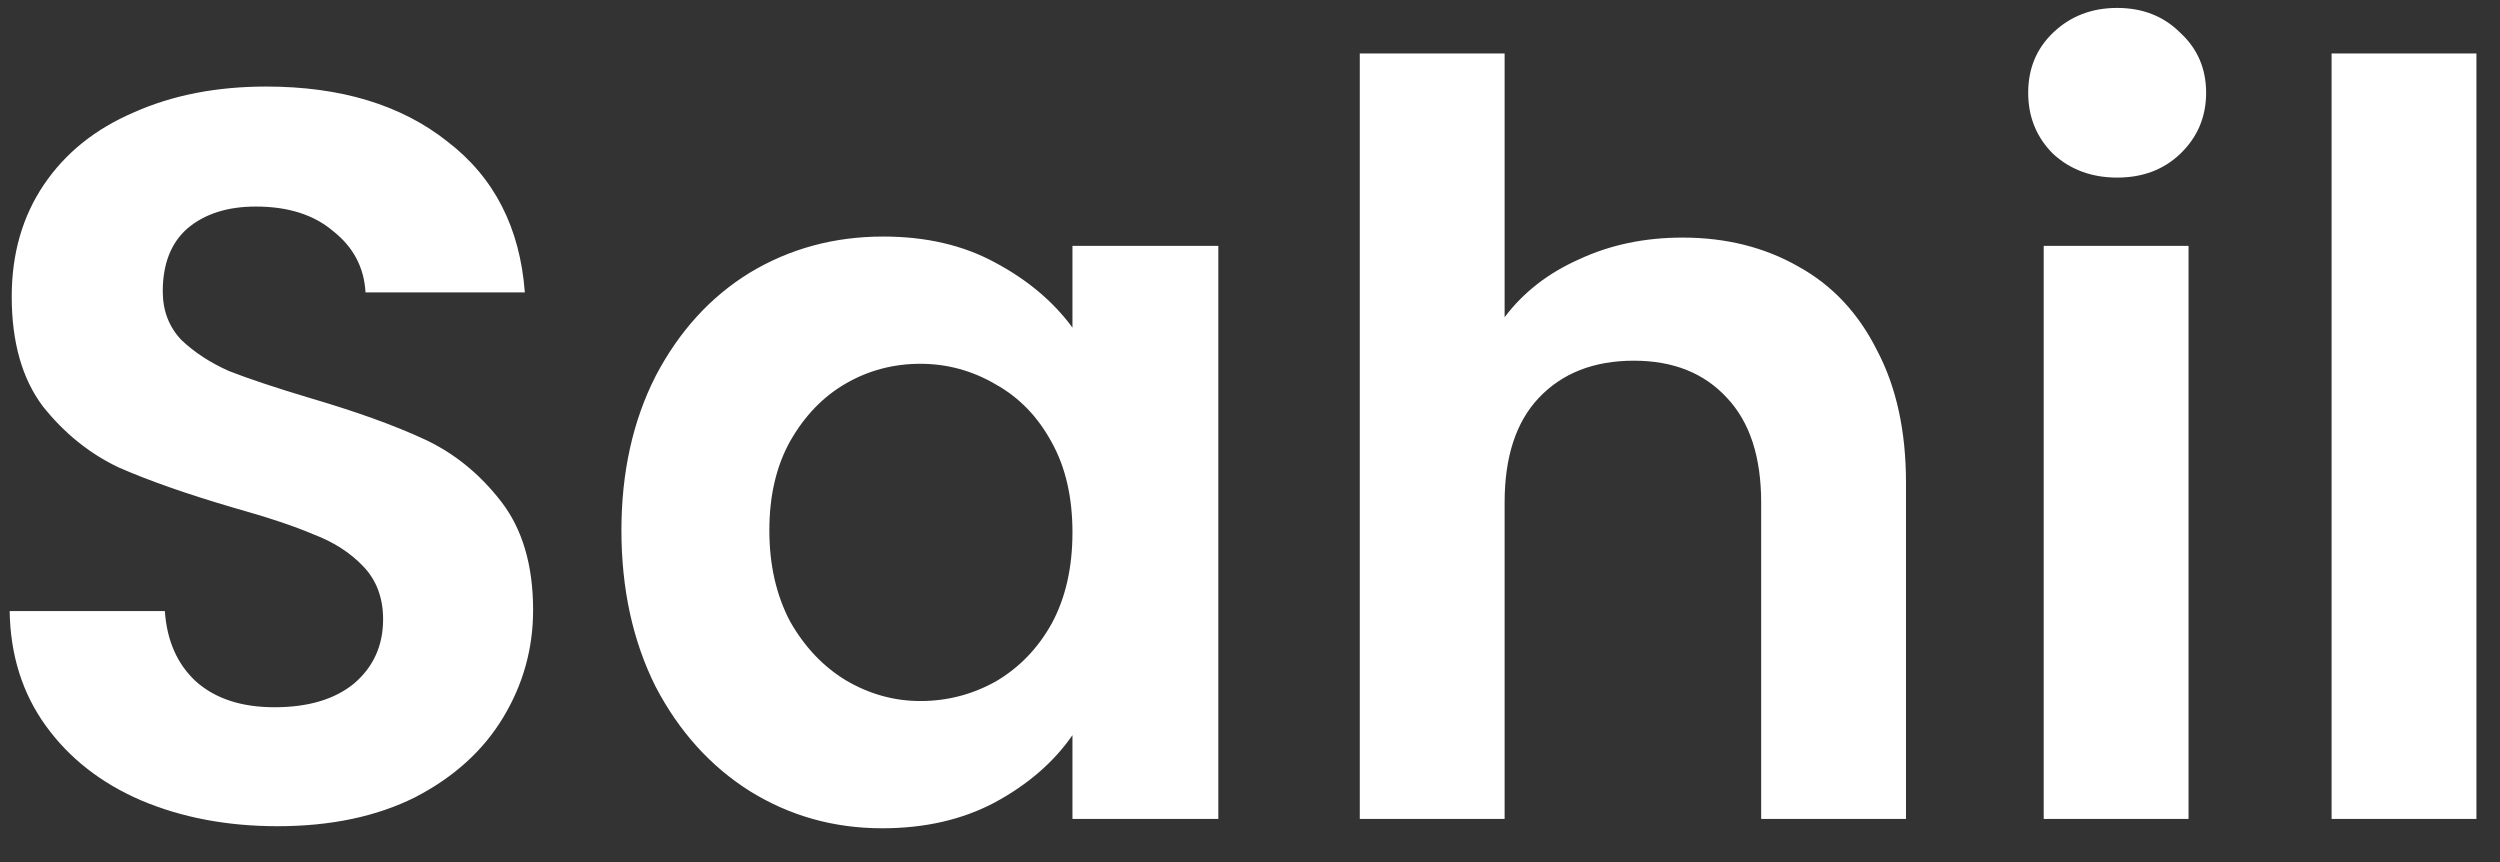 <svg width="58" height="20" viewBox="0 0 58 20" fill="none" xmlns="http://www.w3.org/2000/svg">
<rect x="0" y="0" width="58" height="20" fill="#333333" stroke="none"/>
<path d="M6.44 19.168C5.272 19.168 4.216 18.968 3.272 18.568C2.344 18.168 1.608 17.592 1.064 16.84C0.52 16.088 0.24 15.2 0.224 14.176H3.824C3.872 14.864 4.112 15.408 4.544 15.808C4.992 16.208 5.6 16.408 6.368 16.408C7.152 16.408 7.768 16.224 8.216 15.856C8.664 15.472 8.888 14.976 8.888 14.368C8.888 13.872 8.736 13.464 8.432 13.144C8.128 12.824 7.744 12.576 7.28 12.4C6.832 12.208 6.208 12 5.408 11.776C4.32 11.456 3.432 11.144 2.744 10.84C2.072 10.52 1.488 10.048 0.992 9.424C0.512 8.784 0.272 7.936 0.272 6.88C0.272 5.888 0.52 5.024 1.016 4.288C1.512 3.552 2.208 2.992 3.104 2.608C4 2.208 5.024 2.008 6.176 2.008C7.904 2.008 9.304 2.432 10.376 3.28C11.464 4.112 12.064 5.28 12.176 6.784H8.48C8.448 6.208 8.2 5.736 7.736 5.368C7.288 4.984 6.688 4.792 5.936 4.792C5.28 4.792 4.752 4.96 4.352 5.296C3.968 5.632 3.776 6.12 3.776 6.76C3.776 7.208 3.92 7.584 4.208 7.888C4.512 8.176 4.88 8.416 5.312 8.608C5.76 8.784 6.384 8.992 7.184 9.232C8.272 9.552 9.16 9.872 9.848 10.192C10.536 10.512 11.128 10.992 11.624 11.632C12.12 12.272 12.368 13.112 12.368 14.152C12.368 15.048 12.136 15.88 11.672 16.648C11.208 17.416 10.528 18.032 9.632 18.496C8.736 18.944 7.672 19.168 6.44 19.168ZM14.417 12.304C14.417 10.96 14.681 9.768 15.209 8.728C15.753 7.688 16.481 6.888 17.393 6.328C18.321 5.768 19.353 5.488 20.489 5.488C21.481 5.488 22.345 5.688 23.081 6.088C23.833 6.488 24.433 6.992 24.881 7.6V5.704H28.265V19H24.881V17.056C24.449 17.68 23.849 18.2 23.081 18.616C22.329 19.016 21.457 19.216 20.465 19.216C19.345 19.216 18.321 18.928 17.393 18.352C16.481 17.776 15.753 16.968 15.209 15.928C14.681 14.872 14.417 13.664 14.417 12.304ZM24.881 12.352C24.881 11.536 24.721 10.84 24.401 10.264C24.081 9.672 23.649 9.224 23.105 8.92C22.561 8.6 21.977 8.44 21.353 8.44C20.729 8.44 20.153 8.592 19.625 8.896C19.097 9.2 18.665 9.648 18.329 10.24C18.009 10.816 17.849 11.504 17.849 12.304C17.849 13.104 18.009 13.808 18.329 14.416C18.665 15.008 19.097 15.464 19.625 15.784C20.169 16.104 20.745 16.264 21.353 16.264C21.977 16.264 22.561 16.112 23.105 15.808C23.649 15.488 24.081 15.04 24.401 14.464C24.721 13.872 24.881 13.168 24.881 12.352ZM39.035 5.512C40.043 5.512 40.939 5.736 41.723 6.184C42.507 6.616 43.115 7.264 43.547 8.128C43.995 8.976 44.219 10 44.219 11.2V19H40.859V11.656C40.859 10.6 40.595 9.792 40.067 9.232C39.539 8.656 38.819 8.368 37.907 8.368C36.979 8.368 36.243 8.656 35.699 9.232C35.171 9.792 34.907 10.6 34.907 11.656V19H31.547V1.24H34.907V7.36C35.339 6.784 35.915 6.336 36.635 6.016C37.355 5.68 38.155 5.512 39.035 5.512ZM49.118 4.12C48.526 4.12 48.03 3.936 47.63 3.568C47.246 3.184 47.054 2.712 47.054 2.152C47.054 1.592 47.246 1.128 47.63 0.76C48.03 0.376 48.526 0.184 49.118 0.184C49.71 0.184 50.198 0.376 50.582 0.76C50.982 1.128 51.182 1.592 51.182 2.152C51.182 2.712 50.982 3.184 50.582 3.568C50.198 3.936 49.71 4.12 49.118 4.12ZM50.774 5.704V19H47.414V5.704H50.774ZM57.453 1.24V19H54.093V1.24H57.453Z" fill="white"/>
</svg>
